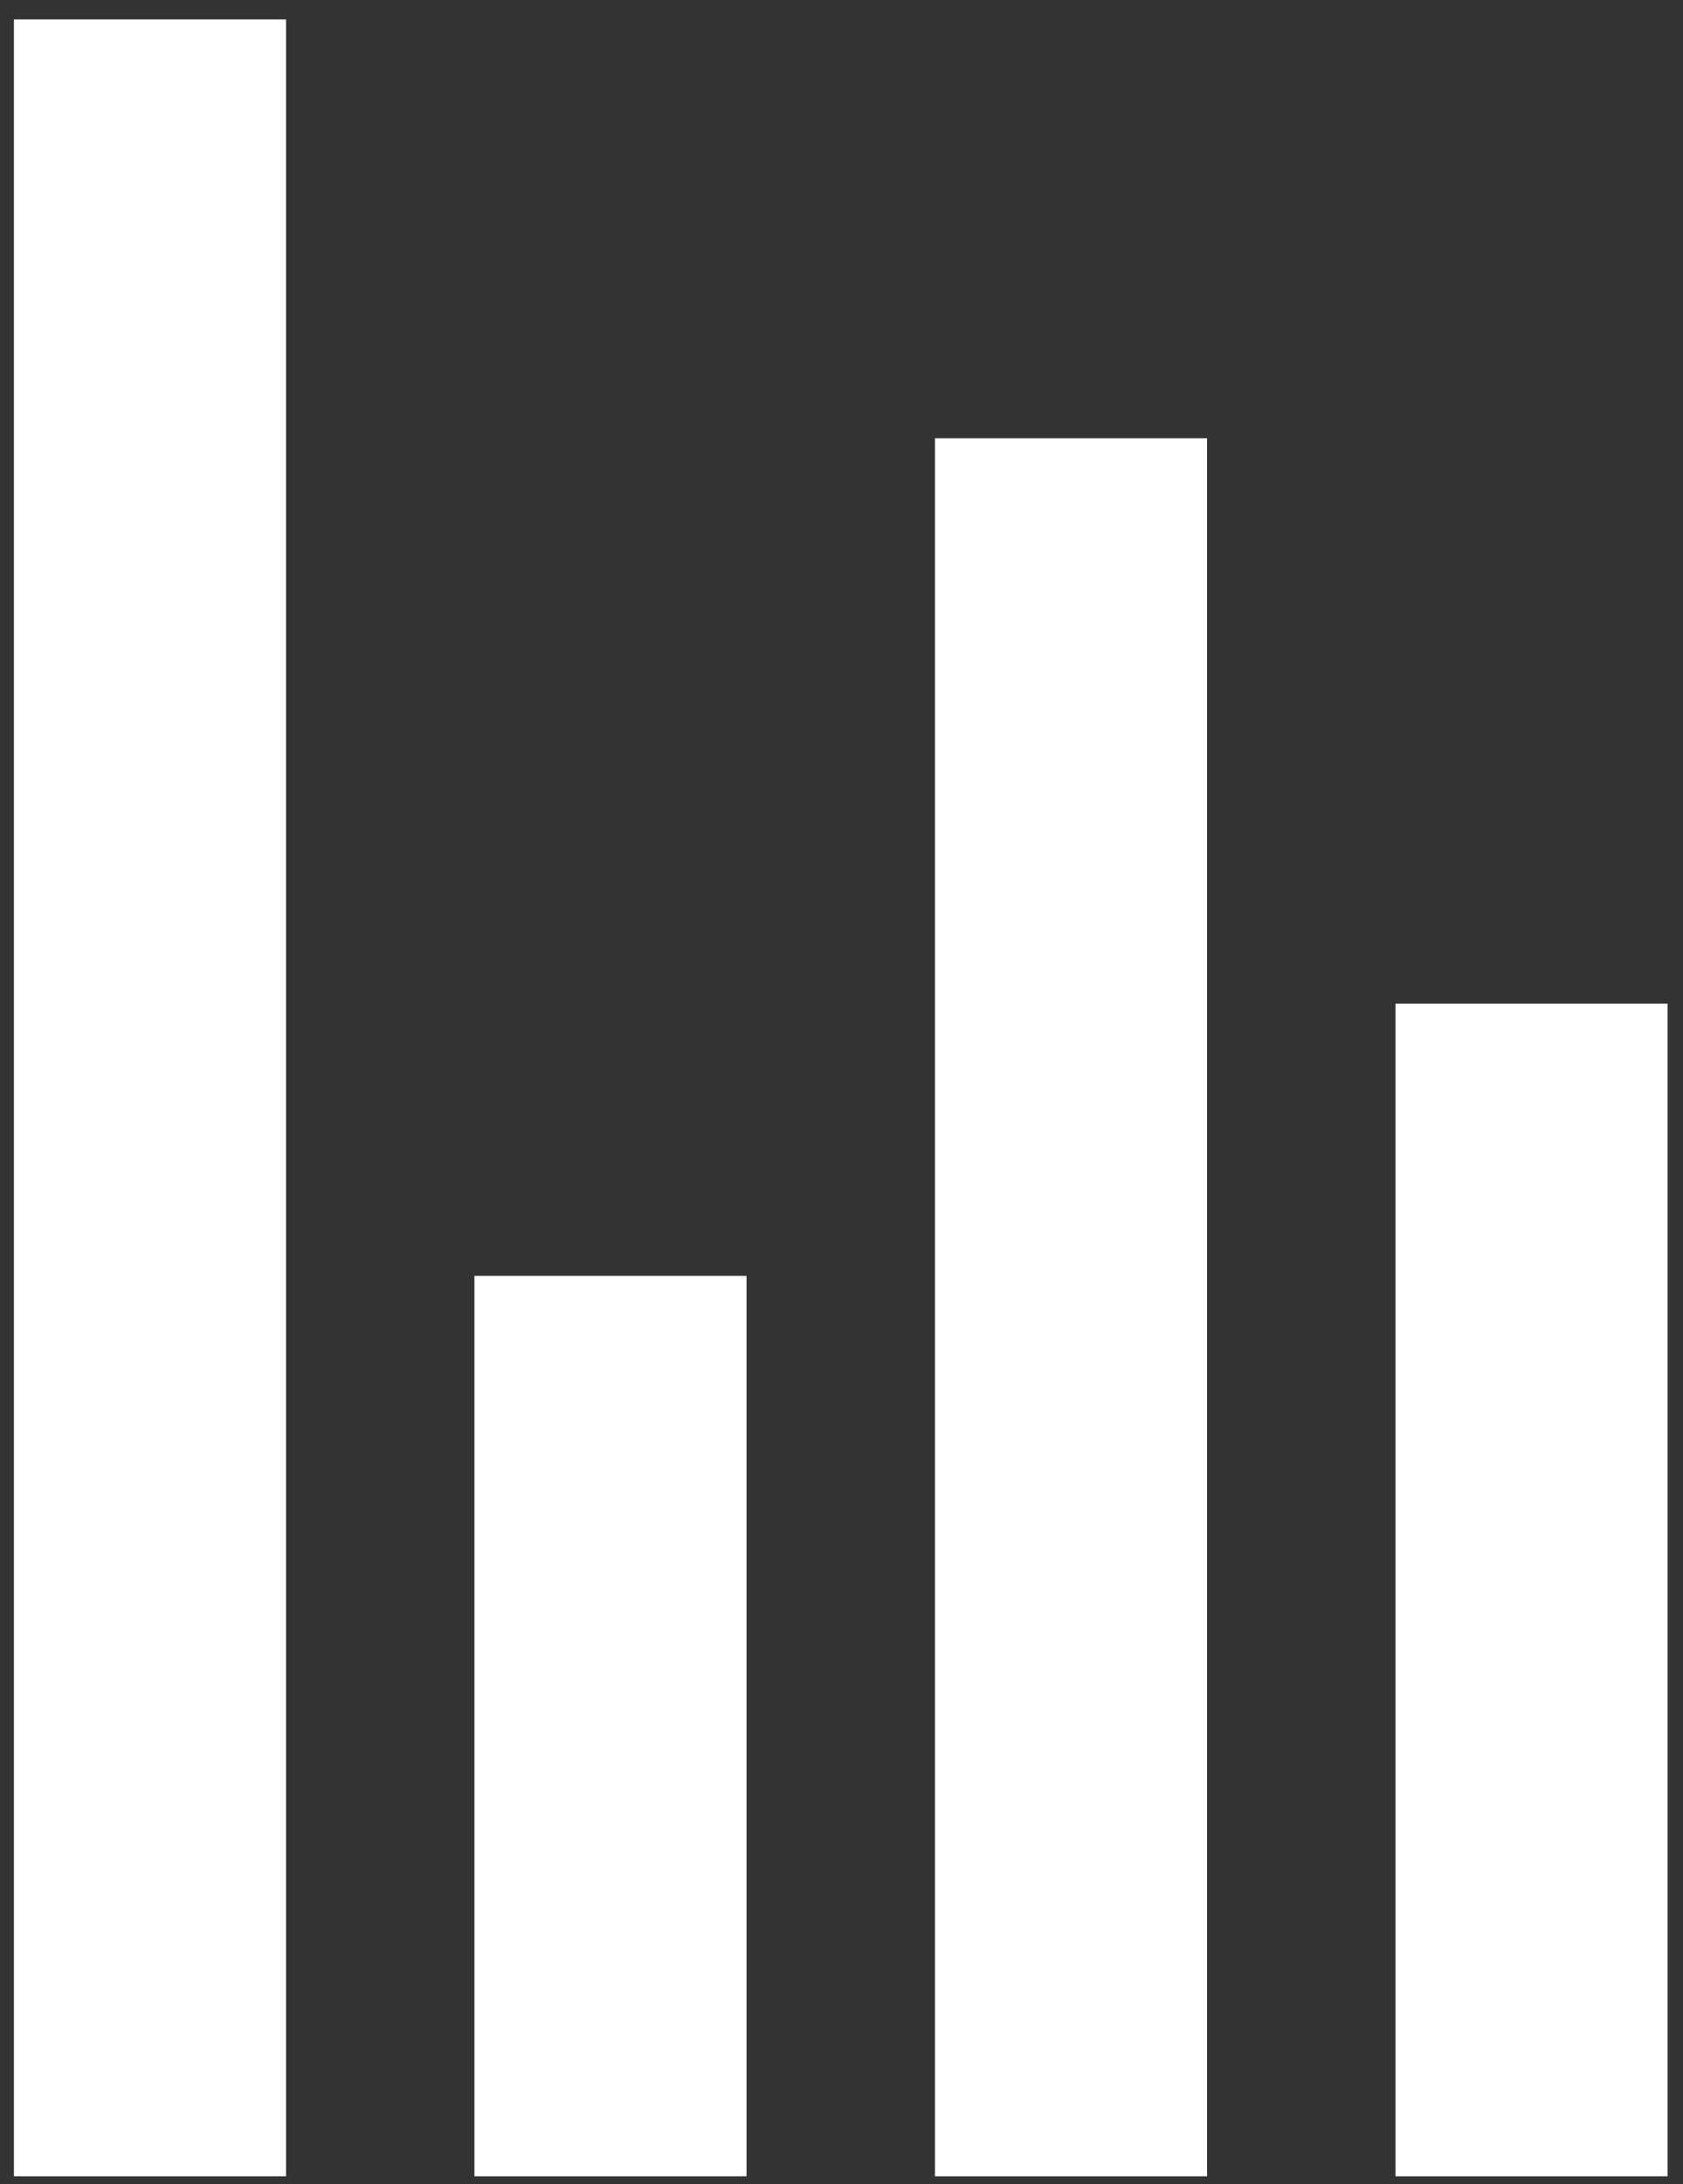 <svg id="Ebene_1" xmlns="http://www.w3.org/2000/svg" viewBox="0 0 80.4 104.3"><rect x="0" y="0" width="80.4" height="104.3" fill="#333333" stroke="none"/><style>.st0{fill:#fff}</style><path transform="rotate(-90 7.146 52.382)" class="st0" d="M-44.4 45.9h103v13h-103z"/><path transform="rotate(-90 29.146 82.382)" class="st0" d="M7.6 75.9h43v13h-43z"/><path transform="rotate(-90 51.146 62.382)" class="st0" d="M9.6 55.9h83v13h-83z"/><path transform="rotate(-90 73.146 75.882)" class="st0" d="M45.1 69.4h56v13h-56z"/></svg>